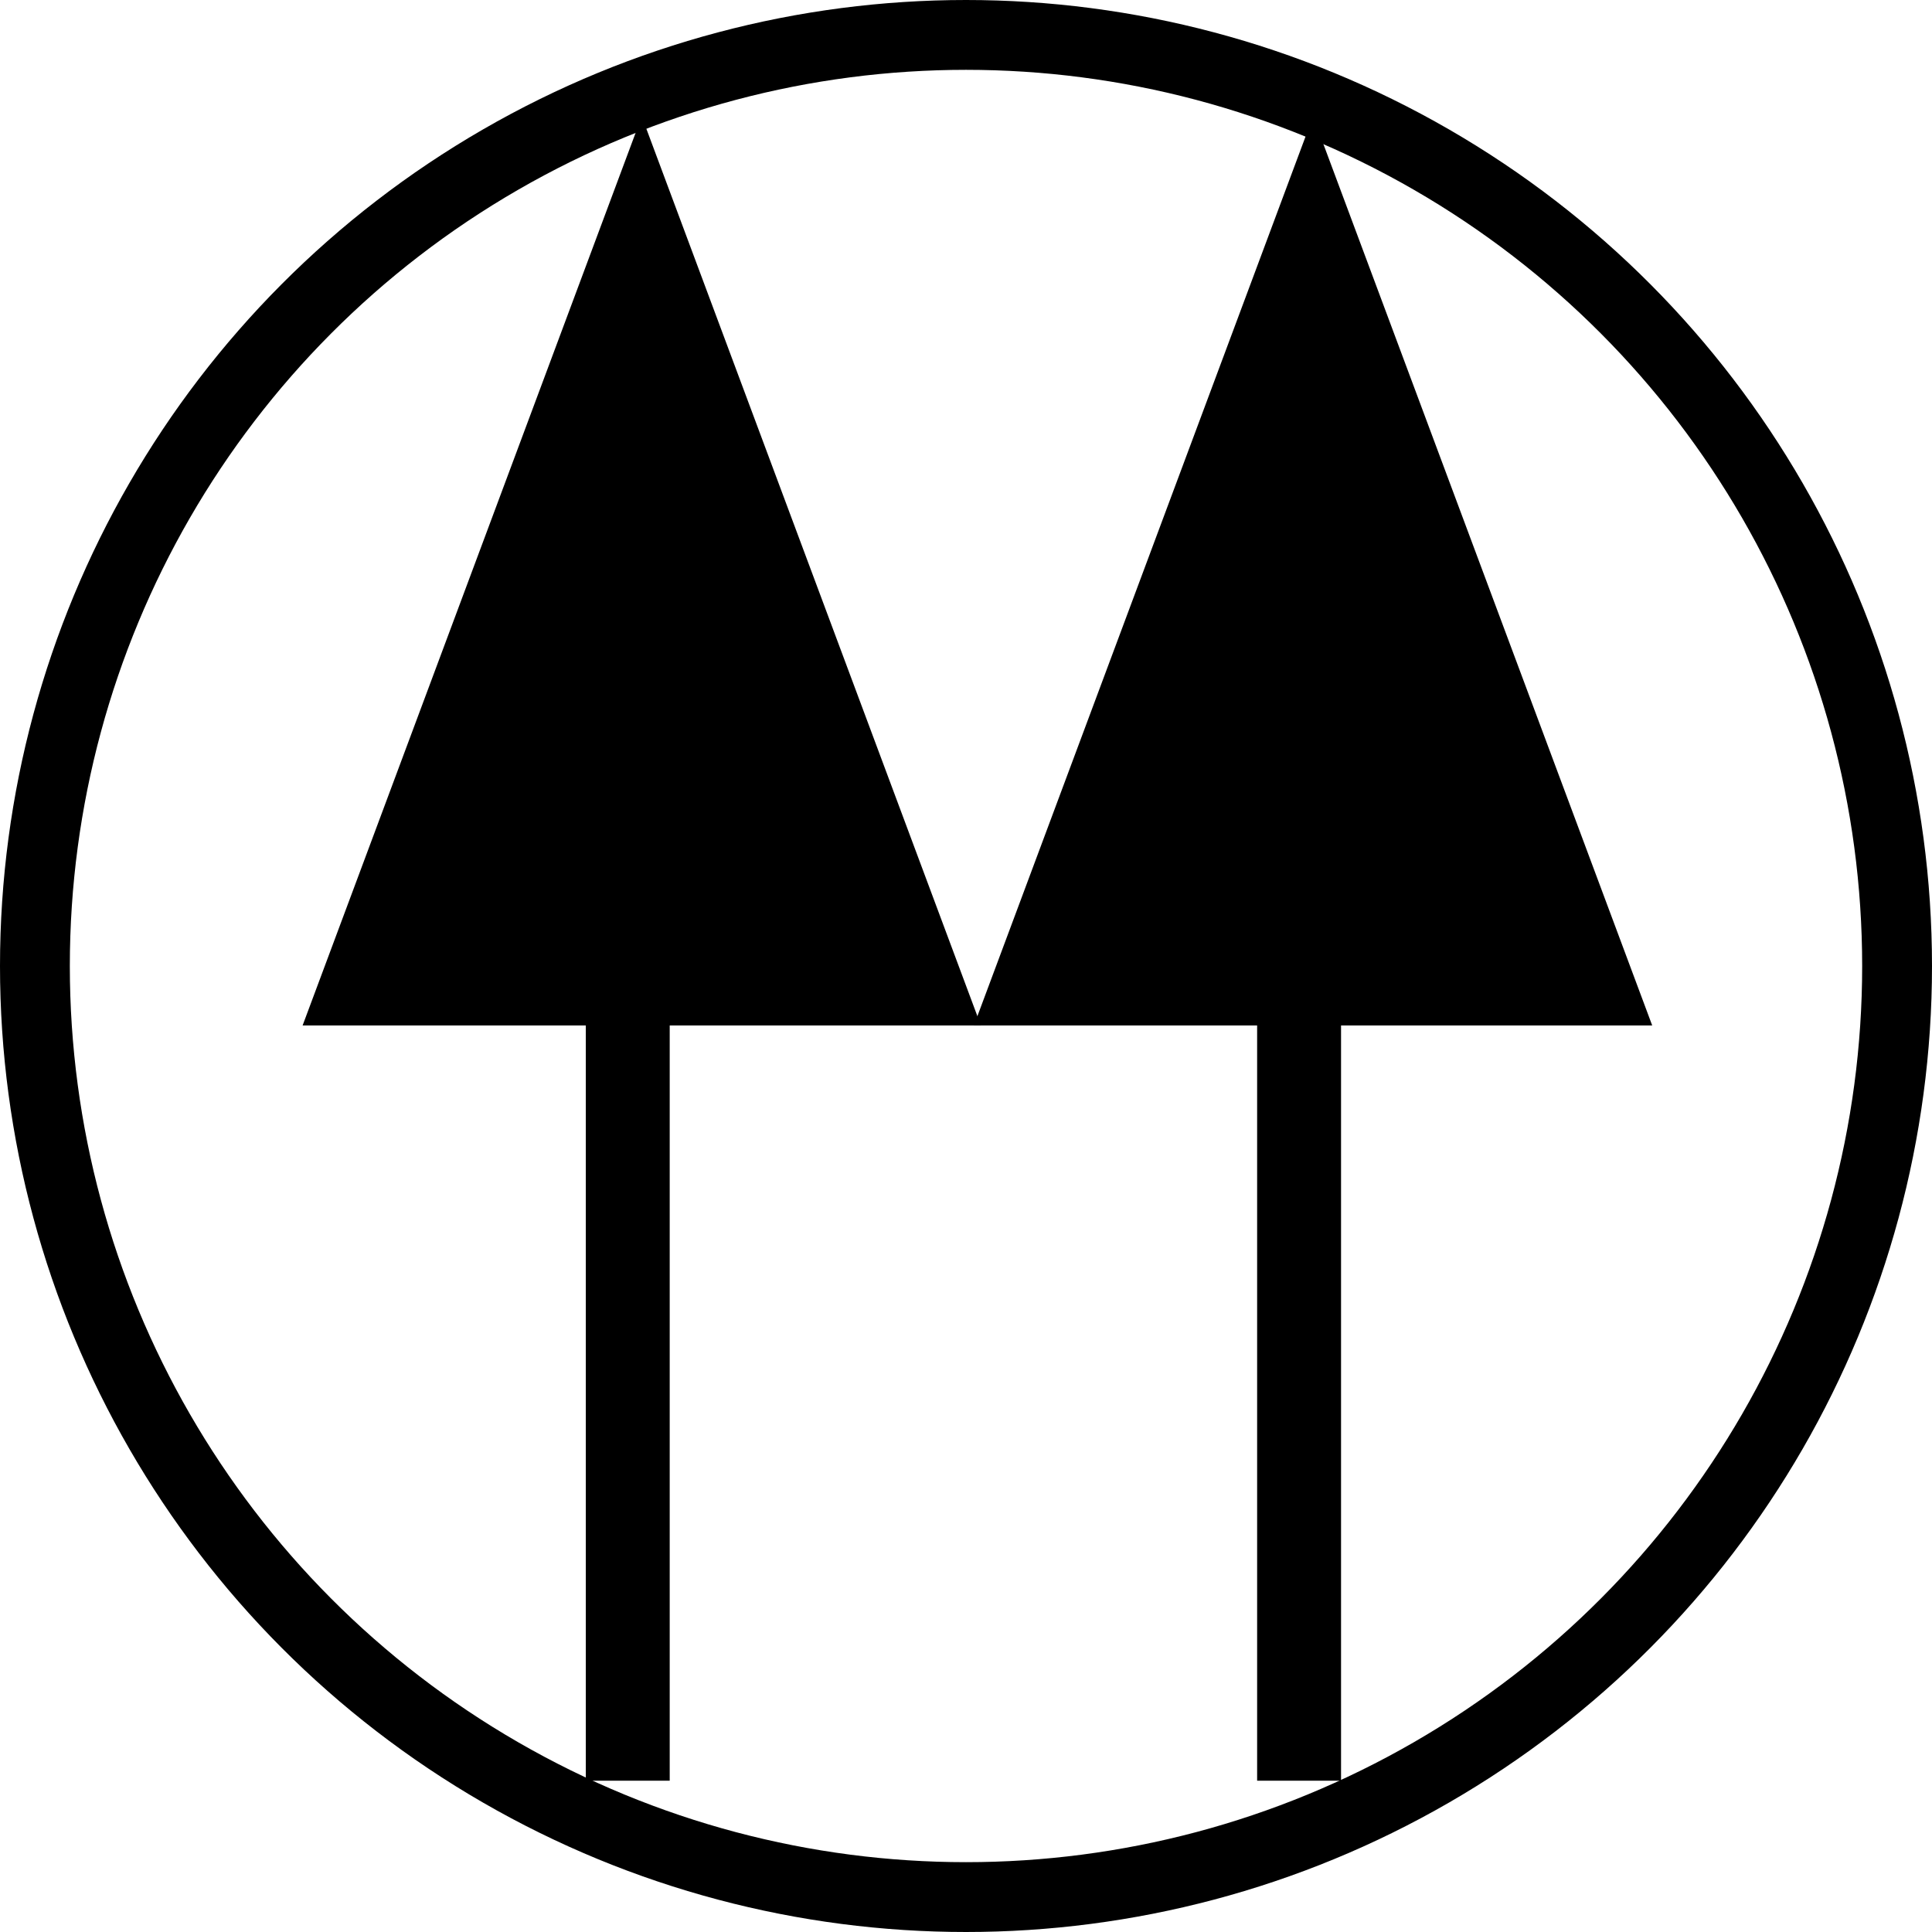 <svg width="90" height="90" viewBox="0 0 83 83" fill="none" xmlns="http://www.w3.org/2000/svg">
<circle cx="41.5" cy="41.5" r="40" stroke="black" stroke-width="3"/>
<path d="M27.57 5L42.139 44.055H13L27.57 5Z" fill="black"/>
<rect x="25.166" y="39.248" width="3.605" height="37.252" fill="black"/>
<path d="M56.41 5L70.98 44.055H41.84L56.41 5Z" fill="black"/>
<rect x="54.007" y="39.248" width="3.605" height="37.252" fill="black"/>
</svg>
